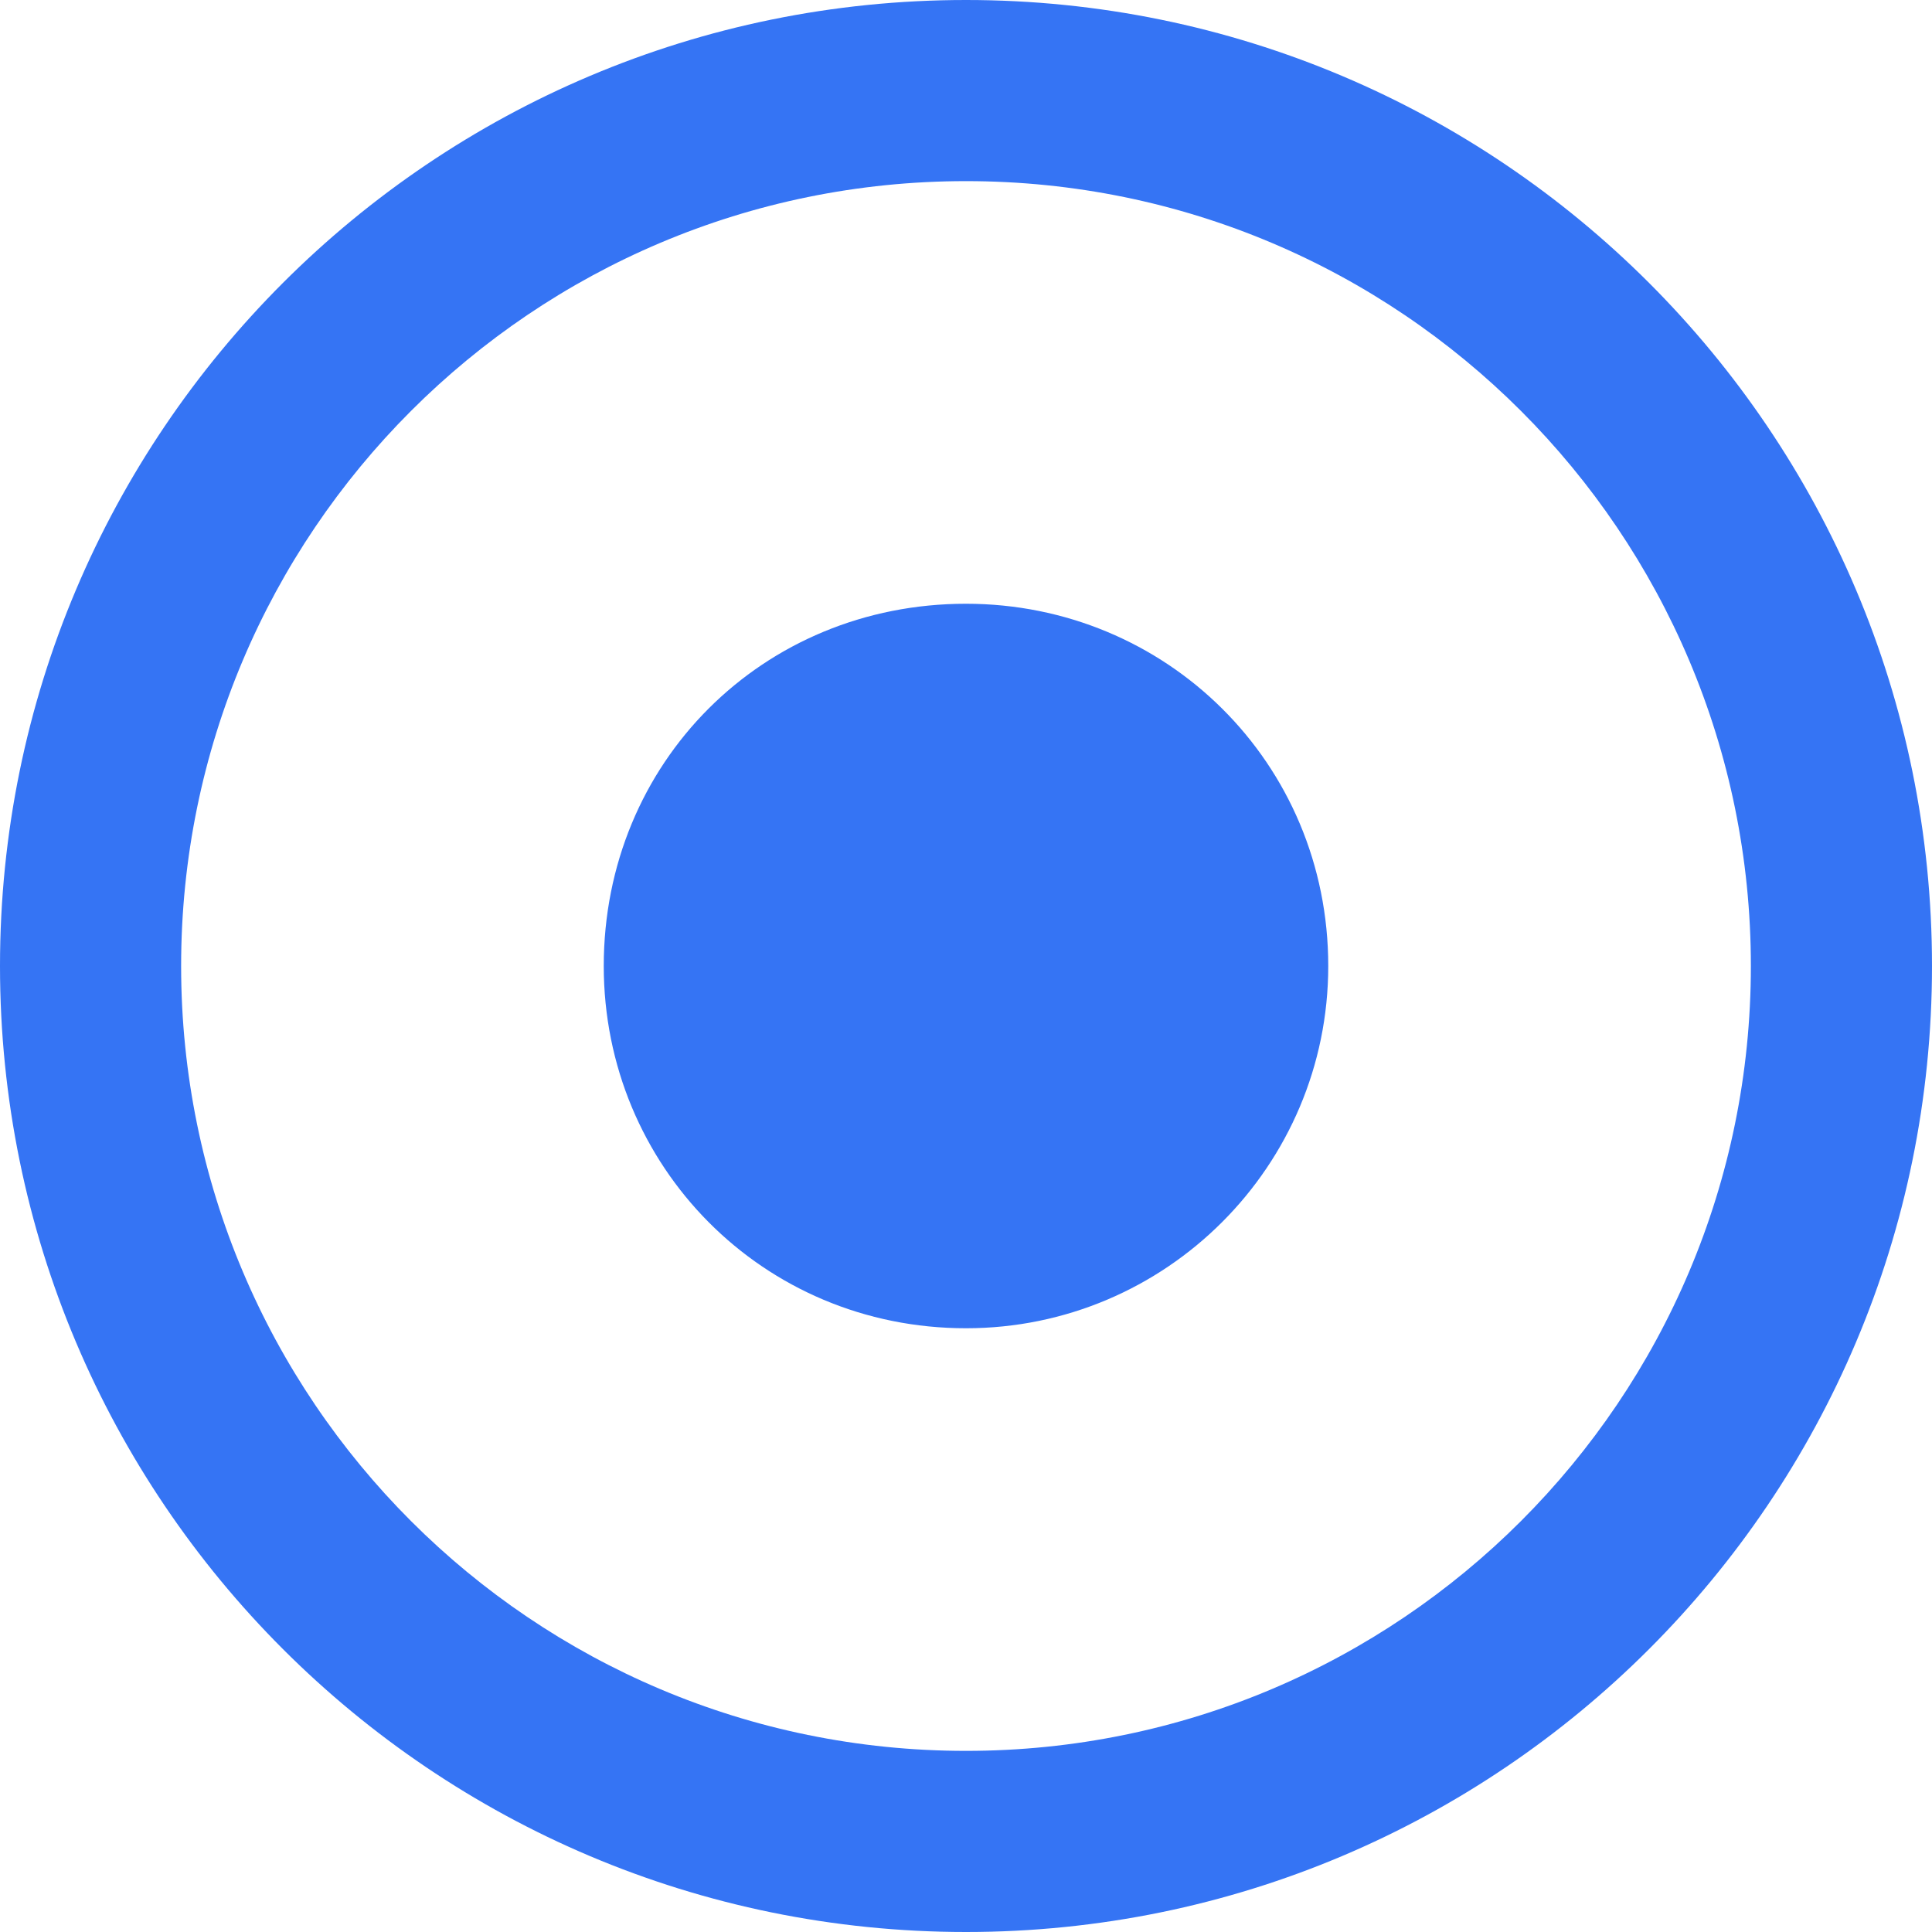 <svg xmlns="http://www.w3.org/2000/svg" width="24" height="24" fill="none" viewBox="0 0 24 24"><g clip-path="url(#clip0_10699_14583)"><path fill="#3574F4" d="M7.5 12C7.5 9.473 9.473 7.5 12 7.5C14.484 7.5 16.5 9.473 16.5 12C16.5 14.484 14.484 16.5 12 16.5C9.473 16.5 7.5 14.484 7.5 12ZM24 12C24 18.628 18.628 24 12 24C5.372 24 0 18.628 0 12C0 5.372 5.372 0 12 0C18.628 0 24 5.372 24 12ZM12 2.25C6.614 2.25 2.25 6.614 2.25 12C2.25 17.386 6.614 21.75 12 21.75C17.386 21.75 21.75 17.386 21.75 12C21.75 6.614 17.386 2.25 12 2.25Z"/></g><defs><clipPath id="clip0_10699_14583"><rect width="24" height="24" fill="#fff"/></clipPath></defs></svg>